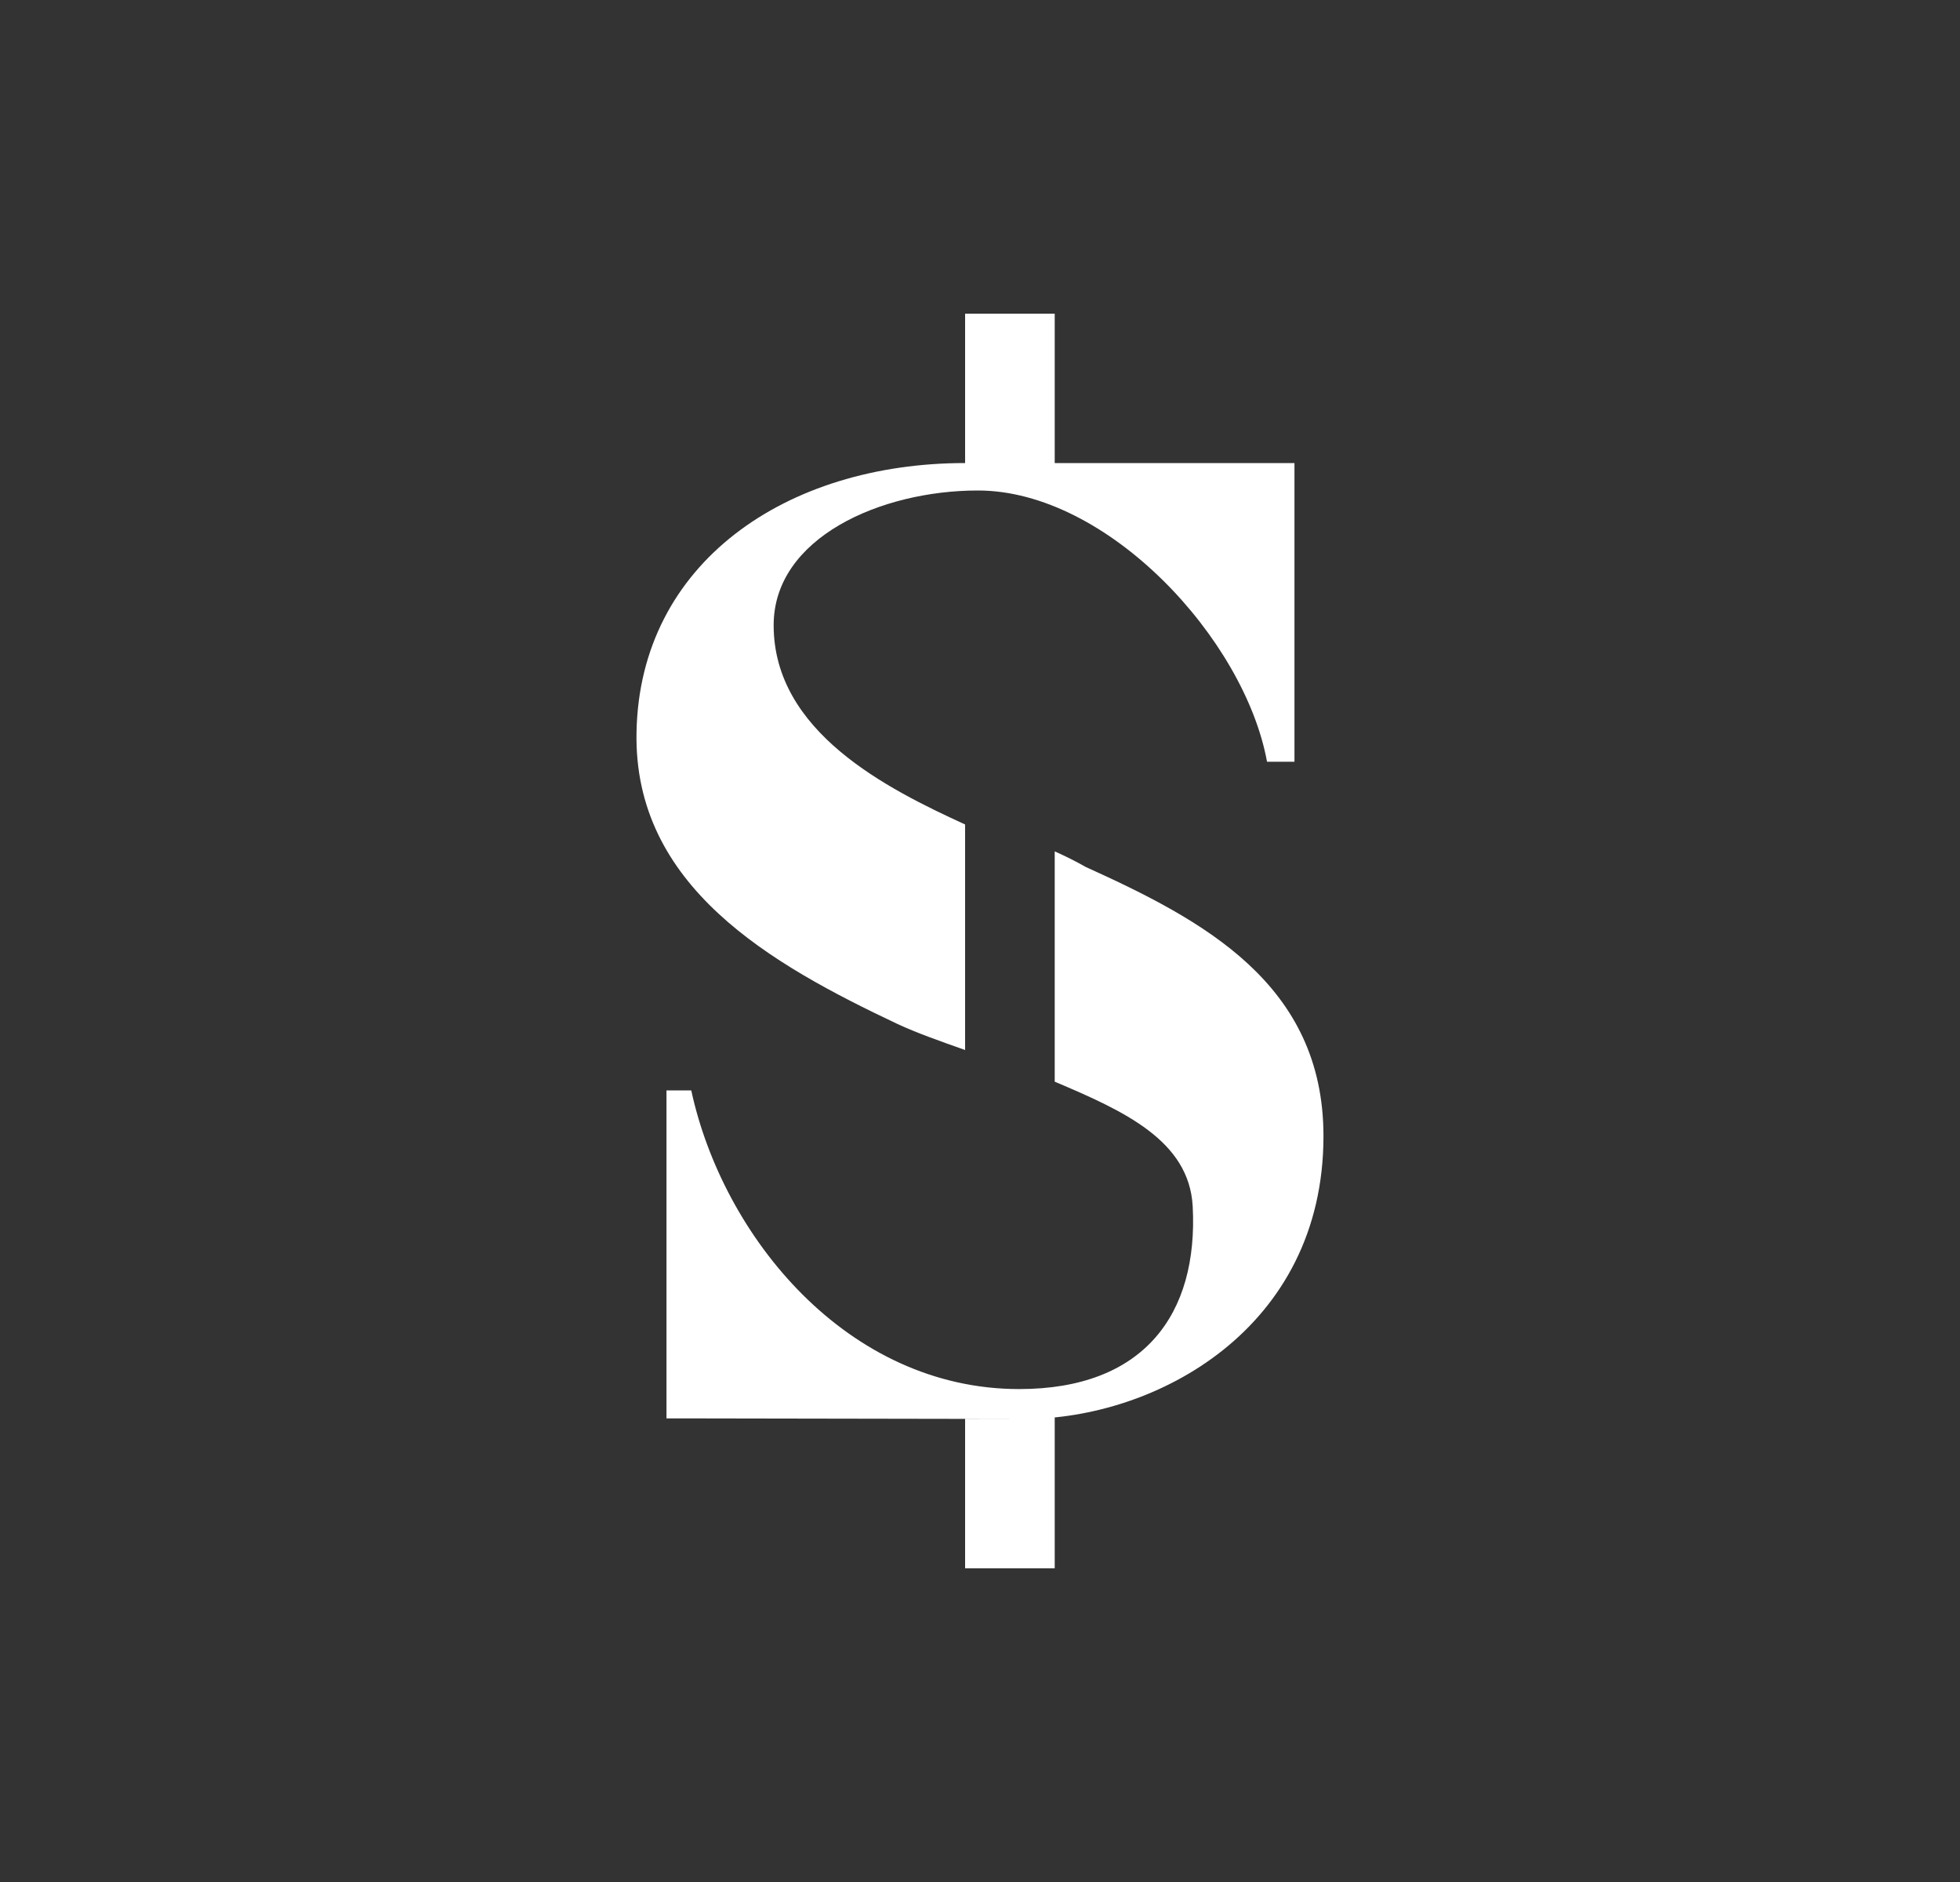 <svg width="25" height="24" viewBox="0 0 25 24" fill="none" xmlns="http://www.w3.org/2000/svg">
<rect x="0" y="0" width="25" height="24" fill="#333333" stroke="none"/>
<path d="M12.31 4H13.453V5.905H16.511V9.714H16.161C15.875 8.148 14.127 6.255 12.473 6.255C11.235 6.255 9.868 6.857 9.868 7.973C9.868 9.333 11.312 10.057 12.31 10.514V13.39C11.986 13.276 11.685 13.169 11.449 13.059C9.837 12.297 8.077 11.306 8.119 9.333C8.161 7.181 10.024 5.905 12.31 5.905V4Z" fill="white"/>
<path d="M12.31 18.095H12.874L8.817 18.088H8.501V13.905H8.817C9.221 15.771 10.806 17.714 13 17.714C14.588 17.714 15.286 16.762 15.213 15.383C15.167 14.545 14.337 14.168 13.453 13.794V10.857C13.588 10.917 13.72 10.983 13.849 11.056C15.335 11.73 16.881 12.541 16.881 14.488C16.881 16.952 14.737 18.095 13.072 18.095L13.453 18.076V20H12.31V18.095Z" fill="white"/>
</svg>
